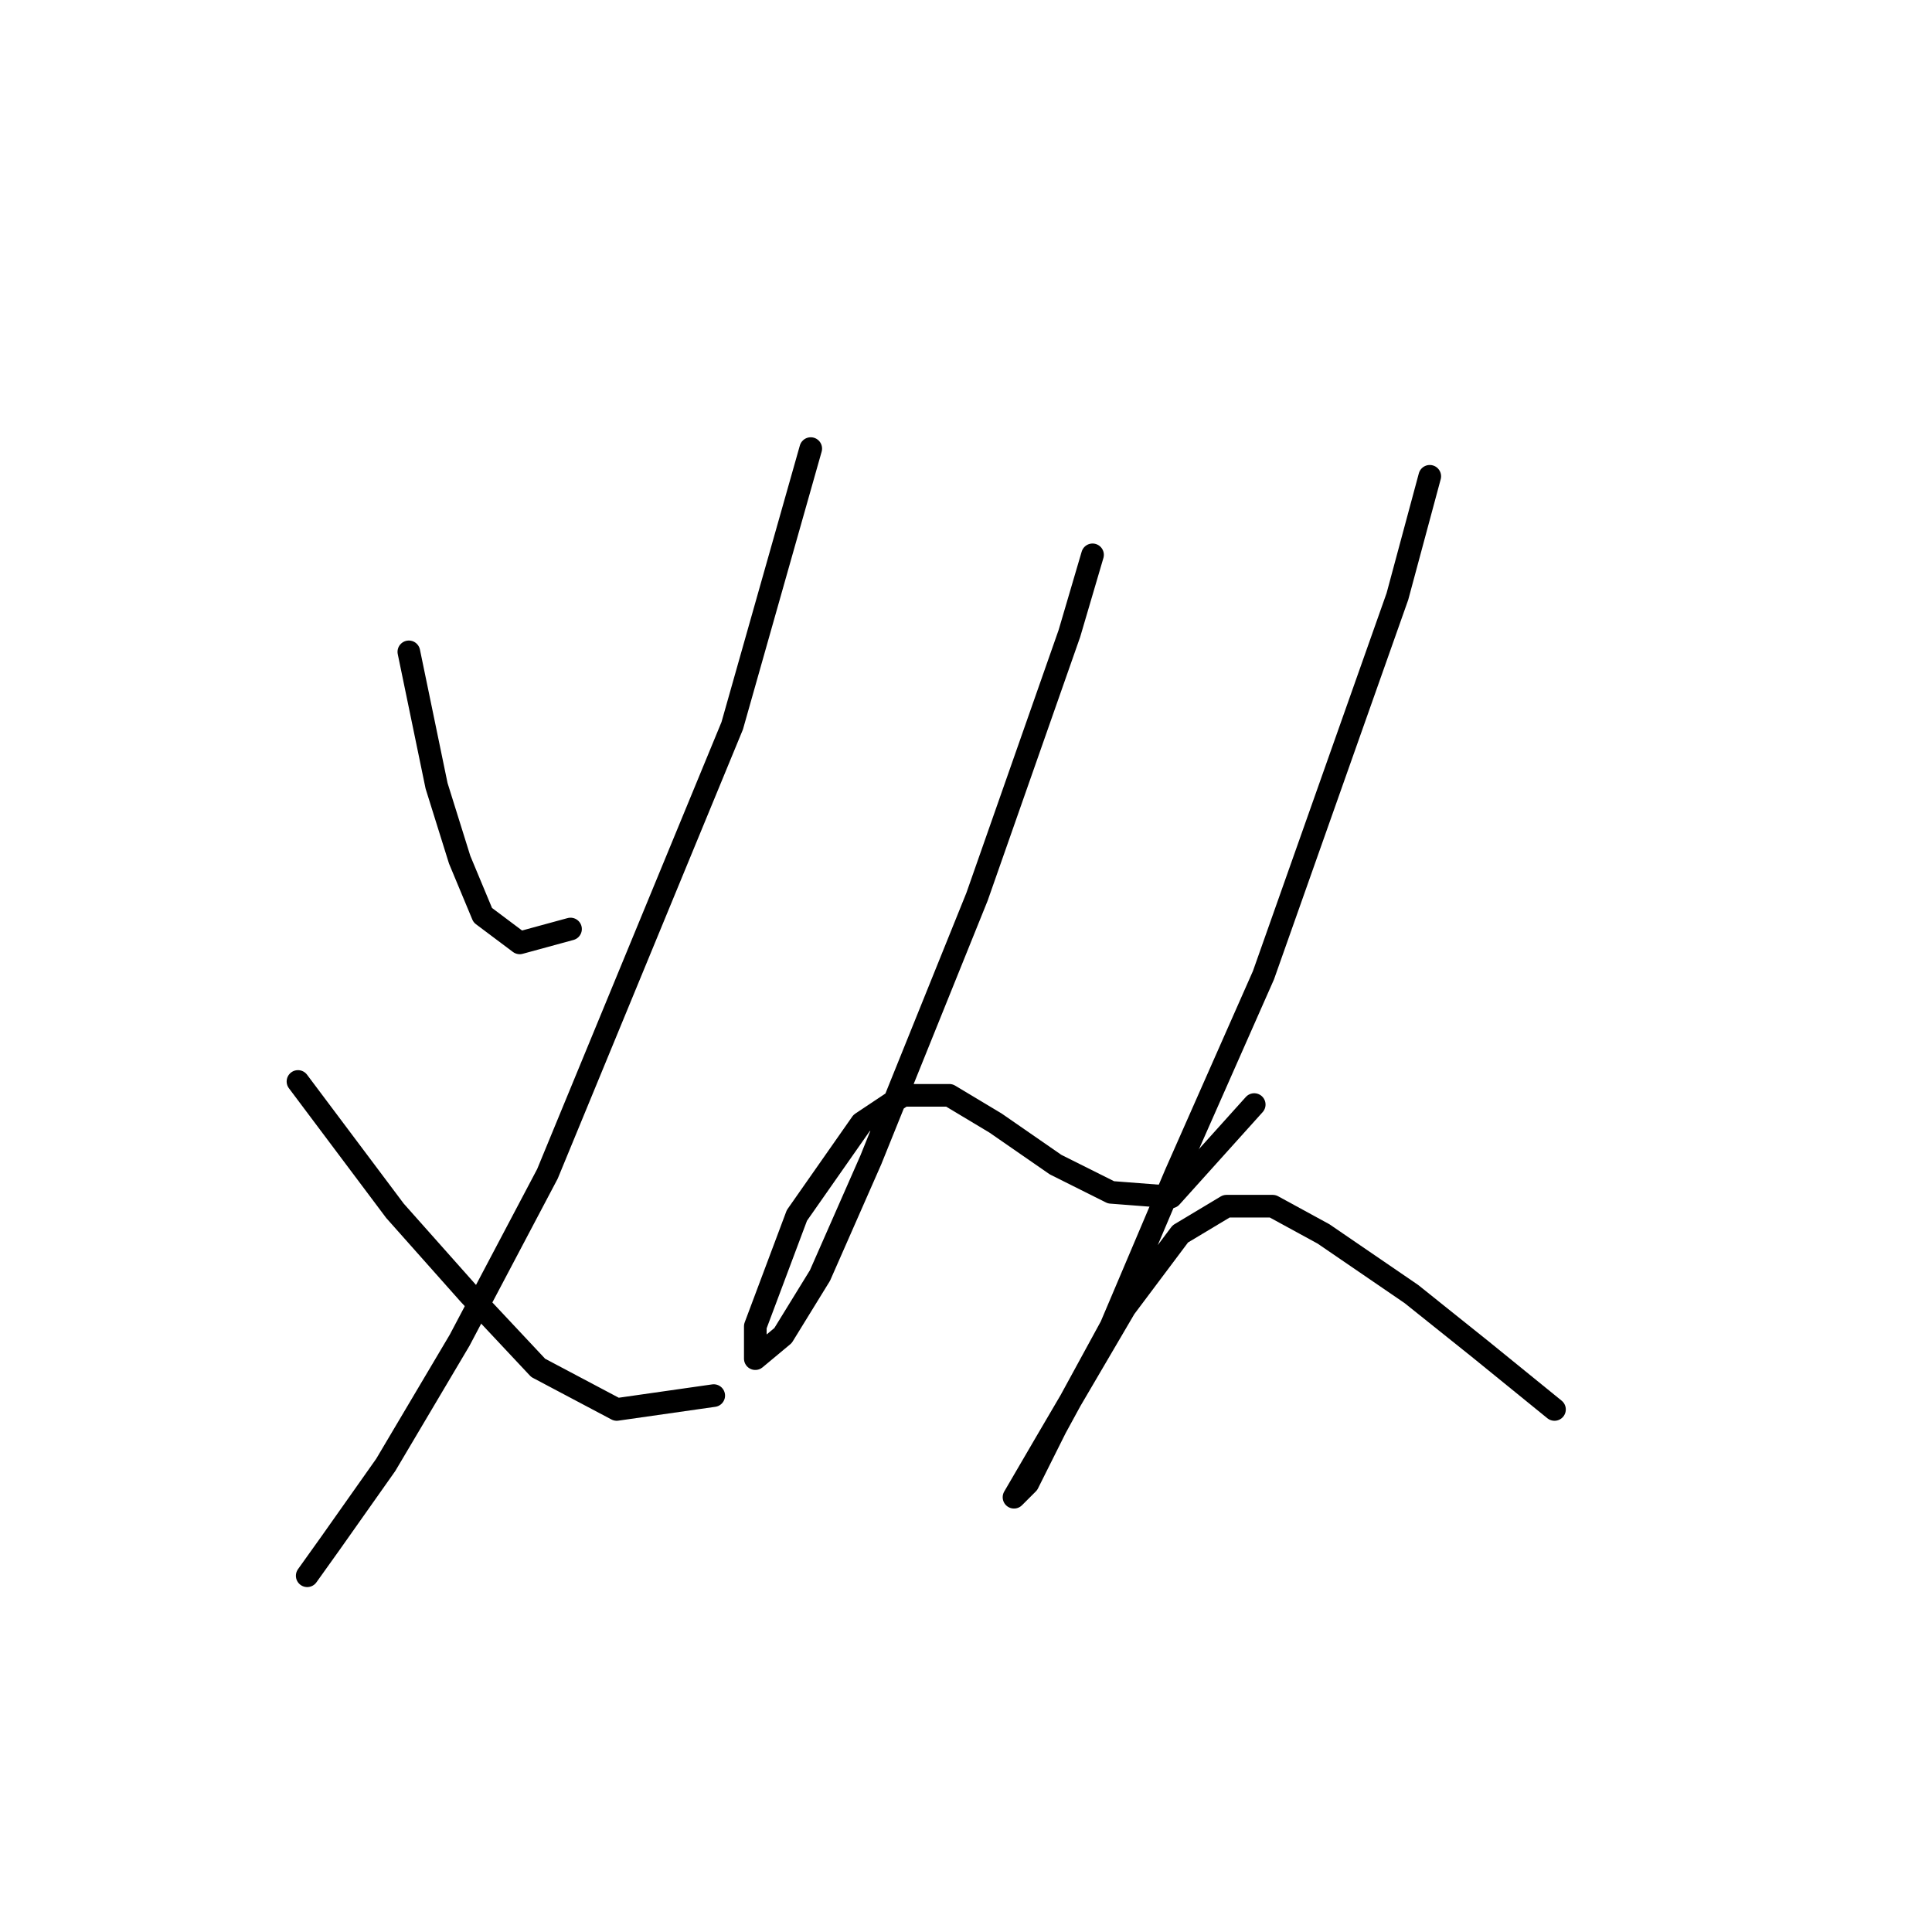 <?xml version="1.0" standalone="no"?>
    <svg width="256" height="256" xmlns="http://www.w3.org/2000/svg" version="1.1">
    <polyline stroke="black" stroke-width="3" stroke-linecap="round" fill="transparent" stroke-linejoin="round" points="54.174 86.374 57.847 104.125 60.907 113.919 63.968 121.264 68.865 124.937 75.598 123.1 75.598 123.1 " />
        <polyline stroke="black" stroke-width="3" stroke-linecap="round" fill="transparent" stroke-linejoin="round" points="107.428 59.441 97.022 96.168 72.537 155.543 60.907 177.579 51.113 194.106 43.768 204.512 40.707 208.796 40.707 208.796 " />
        <polyline stroke="black" stroke-width="3" stroke-linecap="round" fill="transparent" stroke-linejoin="round" points="39.483 143.3 52.338 160.439 62.131 171.457 71.313 181.251 81.719 186.76 94.573 184.924 94.573 184.924 " />
        <polyline stroke="black" stroke-width="3" stroke-linecap="round" fill="transparent" stroke-linejoin="round" points="144.767 73.519 141.706 83.925 129.464 118.816 115.385 153.706 108.652 169.009 103.755 176.966 100.082 180.027 100.082 175.742 105.591 161.052 114.161 148.809 119.67 145.137 125.791 145.137 131.912 148.809 139.87 154.318 147.215 157.991 155.173 158.603 166.191 146.361 166.191 146.361 " />
        <polyline stroke="black" stroke-width="3" stroke-linecap="round" fill="transparent" stroke-linejoin="round" points="189.451 63.113 185.166 79.028 167.415 129.222 155.785 155.543 147.215 175.742 139.87 189.209 136.197 196.554 134.361 198.39 138.646 191.045 149.052 173.294 156.397 163.5 162.518 159.827 168.639 159.827 175.372 163.5 187.003 171.457 196.184 178.803 205.978 186.76 205.978 186.76 " />
        </svg>